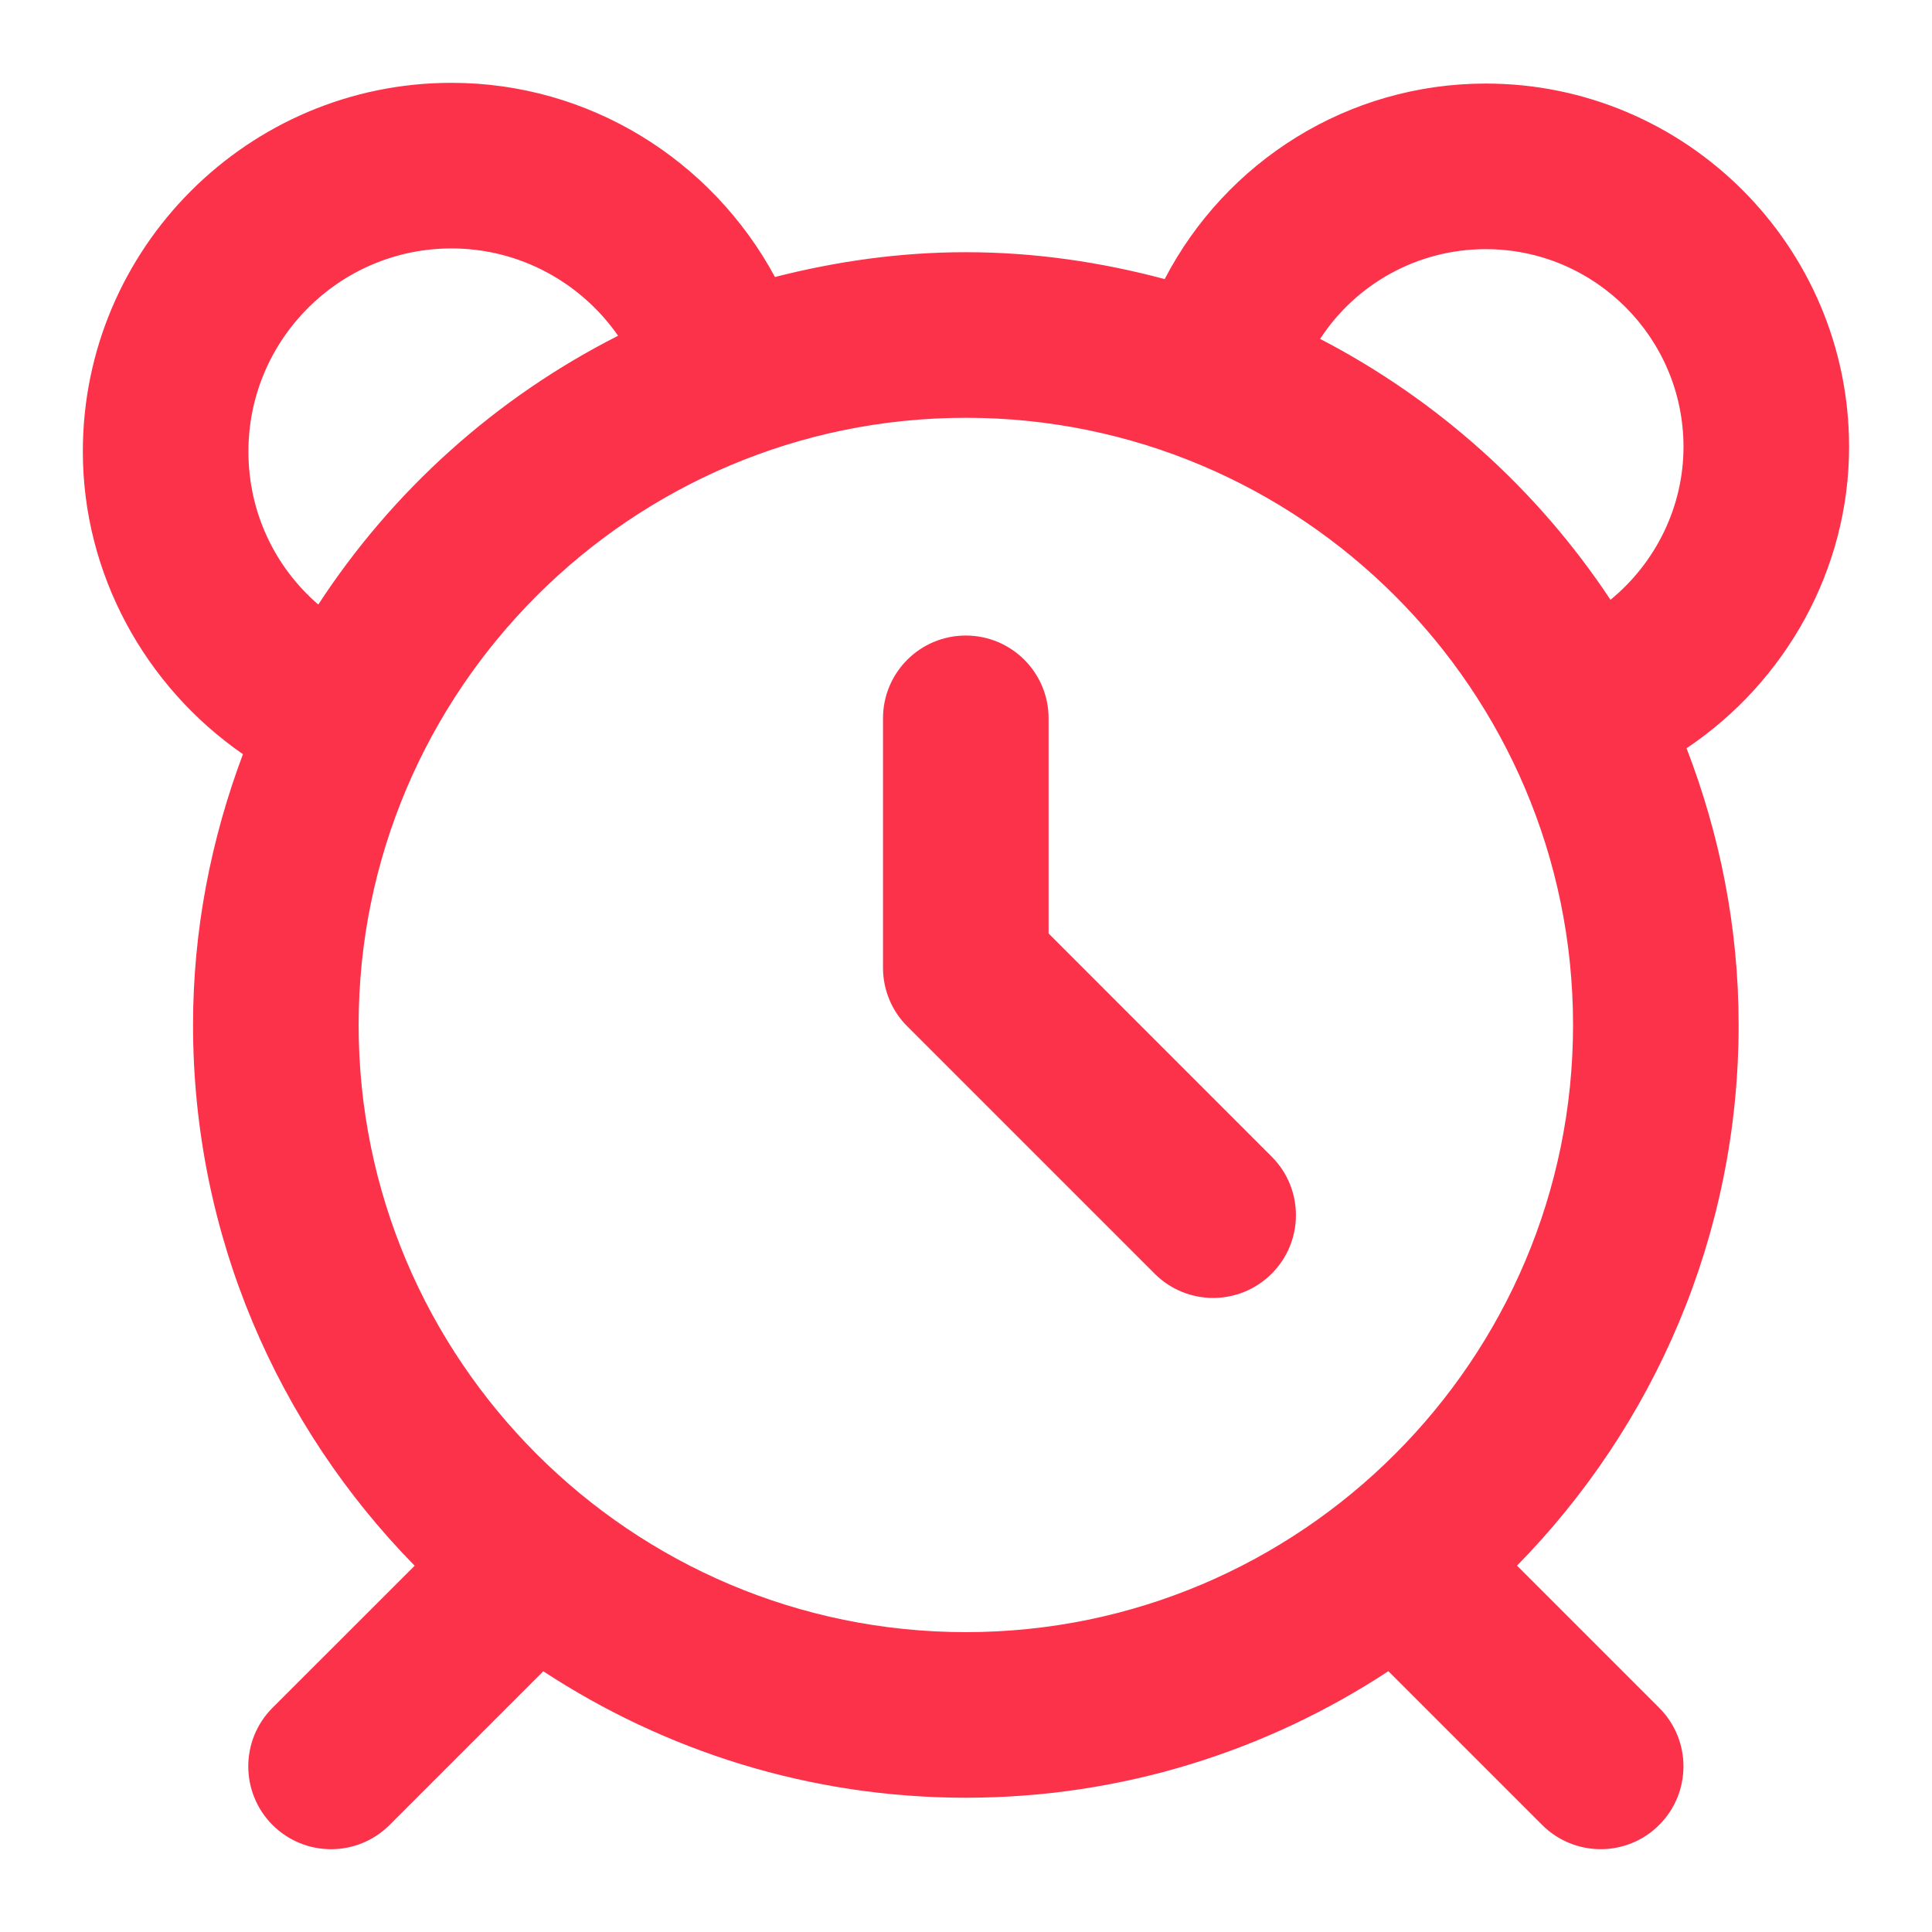 <svg width="24" height="24" viewBox="0 0 24 24" fill="none" xmlns="http://www.w3.org/2000/svg">
<path d="M22.97 5.551C22.97 3.063 20.945 1.038 18.457 1.038C16.745 1.038 15.23 2.003 14.468 3.467C13.678 3.256 12.853 3.133 11.998 3.133C11.178 3.133 10.387 3.247 9.627 3.441C8.841 1.986 7.32 1.029 5.609 1.029C3.084 1.029 1.029 3.083 1.029 5.609C1.029 7.13 1.802 8.527 3.018 9.369C2.624 10.418 2.398 11.548 2.398 12.732C2.398 15.346 3.451 17.717 5.151 19.45L3.385 21.215C2.984 21.617 2.984 22.268 3.385 22.67C3.787 23.072 4.438 23.072 4.84 22.67L6.749 20.761C8.259 21.751 10.061 22.332 11.998 22.332C13.935 22.332 15.737 21.751 17.247 20.76L19.157 22.67C19.558 23.071 20.21 23.072 20.611 22.67C21.013 22.268 21.013 21.617 20.611 21.215L18.845 19.449C20.545 17.716 21.598 15.346 21.598 12.732C21.598 11.52 21.363 10.364 20.951 9.295C22.183 8.469 22.97 7.072 22.97 5.551ZM3.086 5.609C3.086 4.218 4.218 3.086 5.609 3.086C6.453 3.086 7.217 3.508 7.678 4.171C6.162 4.939 4.877 6.094 3.954 7.51C3.413 7.043 3.086 6.362 3.086 5.609ZM11.998 20.275C7.839 20.275 4.455 16.892 4.455 12.732C4.455 8.573 7.839 5.19 11.998 5.19C16.157 5.19 19.541 8.573 19.541 12.732C19.541 16.892 16.157 20.275 11.998 20.275ZM20.006 7.451C19.103 6.086 17.86 4.968 16.399 4.21C16.841 3.53 17.606 3.095 18.457 3.095C19.811 3.095 20.913 4.197 20.913 5.551C20.913 6.298 20.566 6.992 20.006 7.451Z" fill="#FB324A"/>
<path d="M13.026 11.596V8.924C13.026 8.355 12.566 7.895 11.997 7.895C11.429 7.895 10.969 8.355 10.969 8.924V12.022C10.969 12.295 11.077 12.557 11.27 12.749L14.343 15.822C14.745 16.224 15.395 16.224 15.797 15.822C16.199 15.421 16.199 14.769 15.797 14.368L13.026 11.596Z" fill="#FB324A"/>
</svg>
